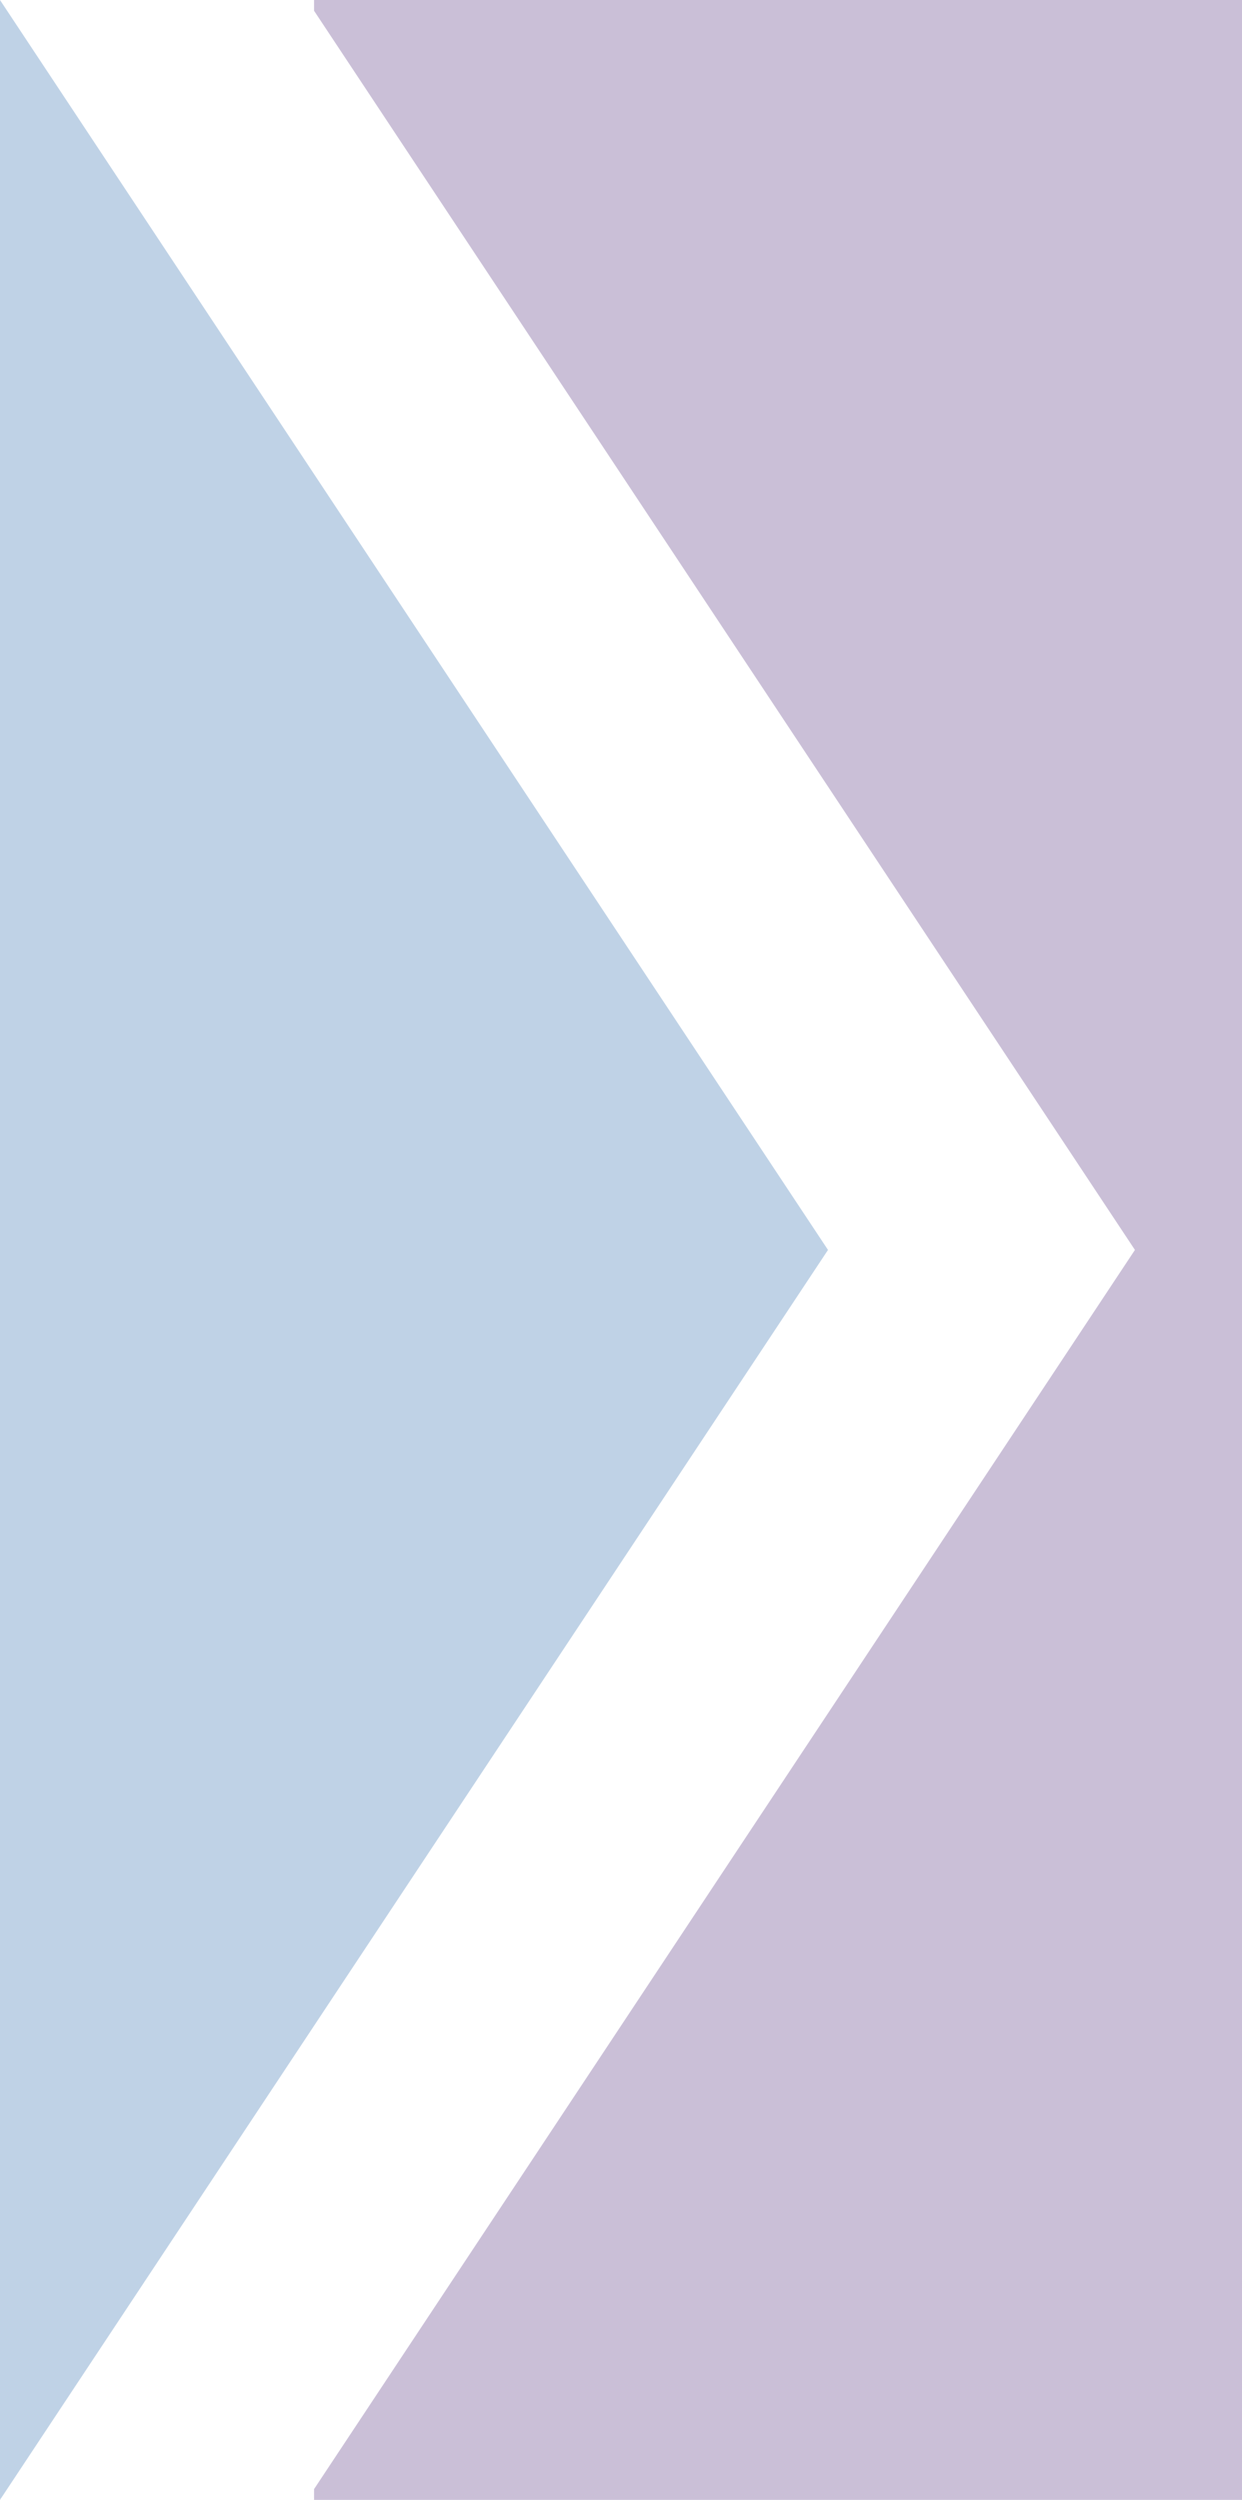 <?xml version="1.0" encoding="UTF-8"?>
<svg width="174px" height="350px" viewBox="0 0 174 350" version="1.1" xmlns="http://www.w3.org/2000/svg" xmlns:xlink="http://www.w3.org/1999/xlink">
    <!-- Generator: Sketch 48.2 (47327) - http://www.bohemiancoding.com/sketch -->
    <title>stats_arrow</title>
    <desc>Created with Sketch.</desc>
    <defs></defs>
    <g id="Artboard-5" stroke="none" stroke-width="1" fill="none" fill-rule="evenodd" transform="translate(-490, -467)">
        <g id="stats_arrow" transform="translate(490, 467)">
            <path d="M44,348.491 L159,175 L44,1.509 L44,0 L174,0 L174,350 L44,350 L44,348.491 Z" id="Combined-Shape" fill="#CABFD7"></path>
            <polygon id="Triangle-2" fill="#BFD2E6" points="116 175 2.57571742e-14 350 0 0"></polygon>
        </g>
    </g>
</svg>